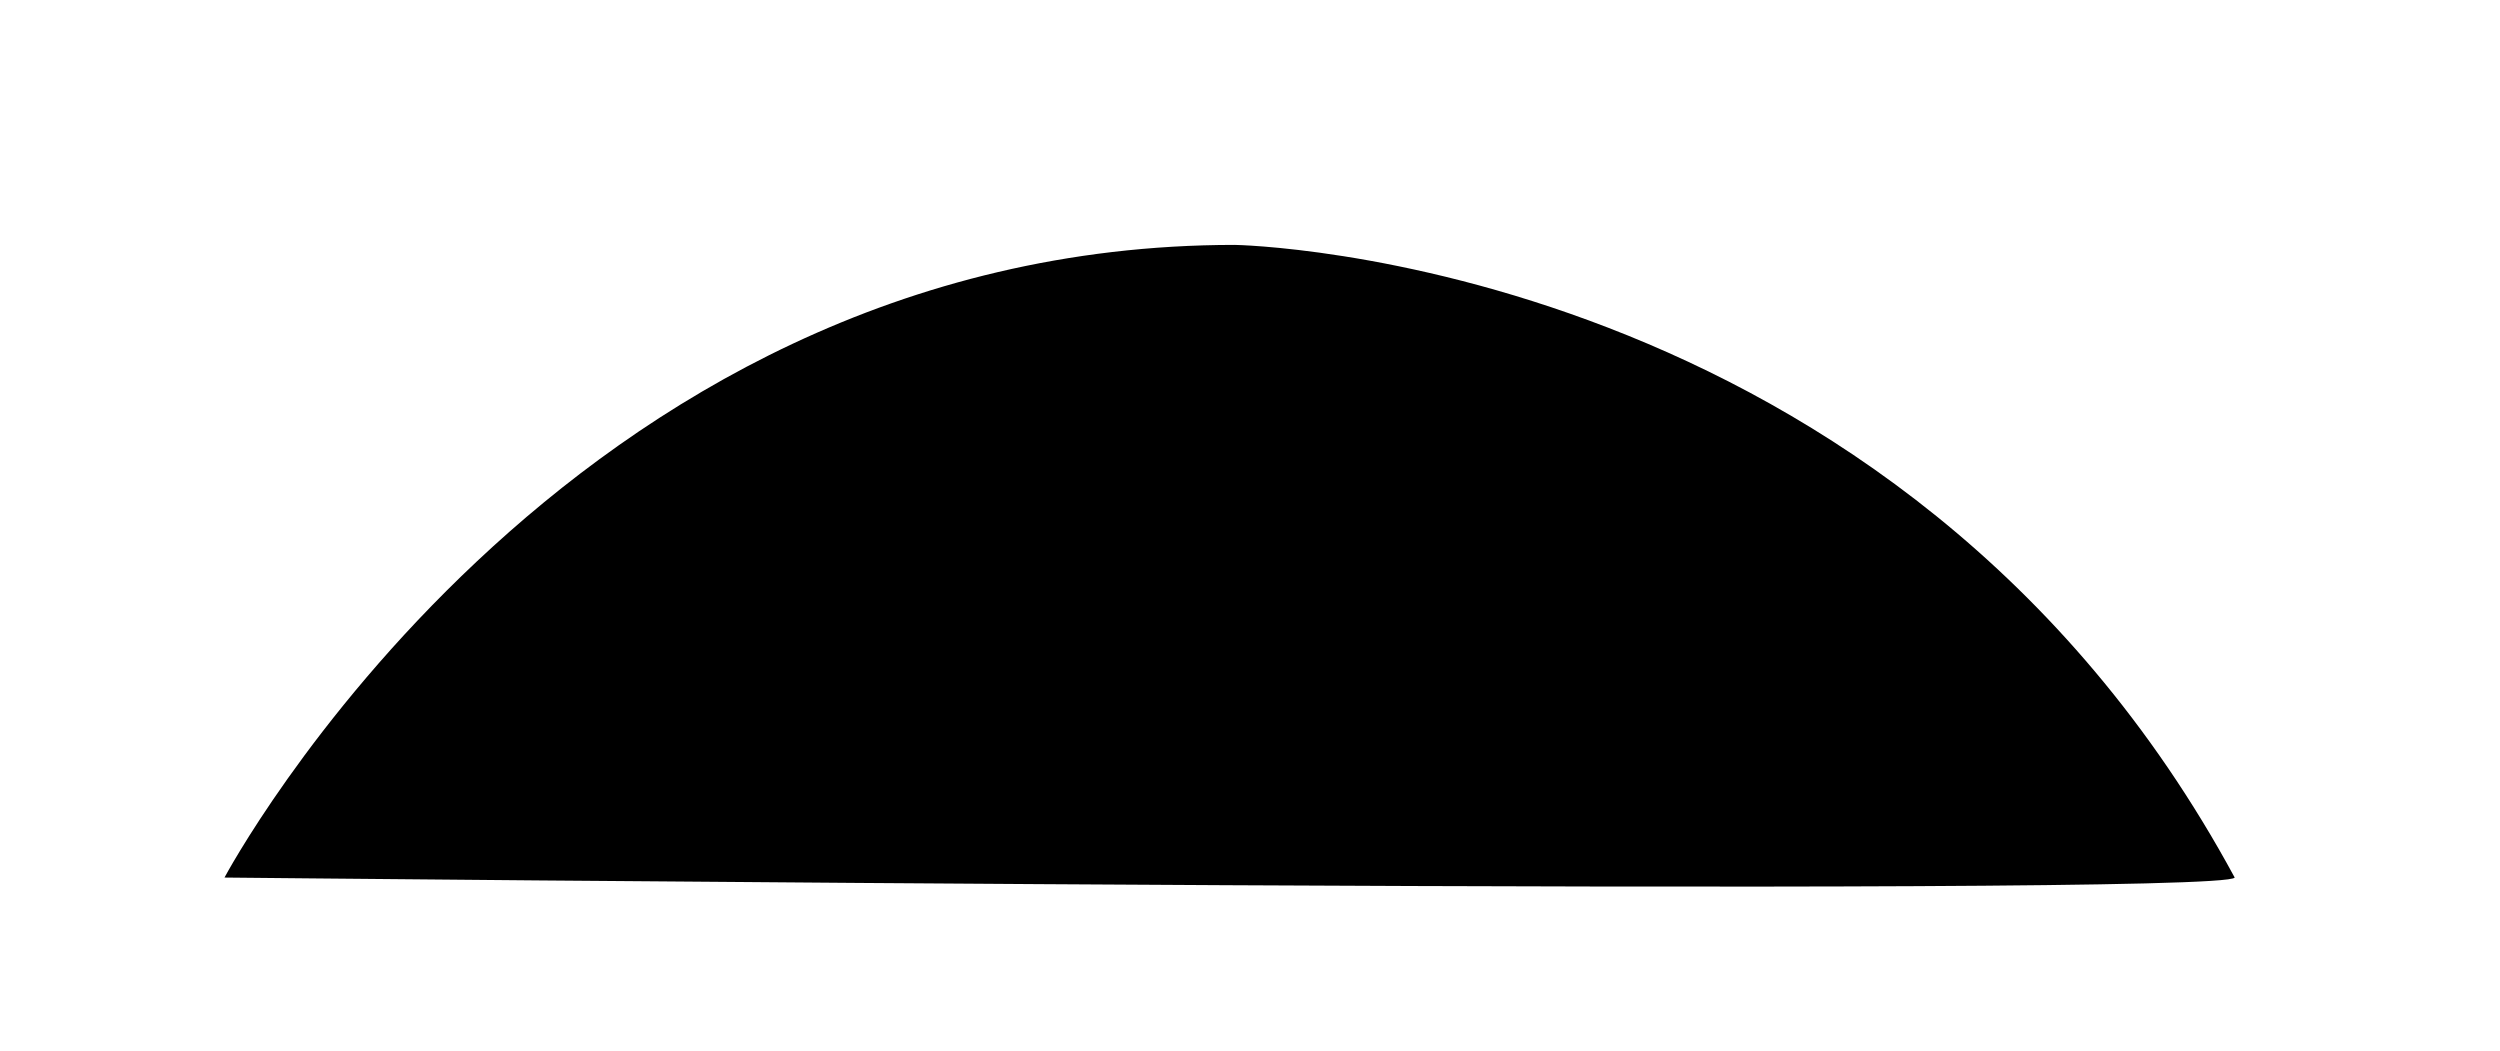 <?xml version="1.0" encoding="utf-8"?>
<!-- Generator: Adobe Illustrator 19.0.0, SVG Export Plug-In . SVG Version: 6.00 Build 0)  -->
<svg version="1.1" id="Lager_1" xmlns="http://www.w3.org/2000/svg" xmlns:xlink="http://www.w3.org/1999/xlink" x="0px" y="0px"
	 viewBox="0 0 24.5 10.3" style="enable-background:new 0 0 24.5 10.3;" xml:space="preserve">
<path id="XMLID_278_" d="M2.2,8.6c0,0,3.3-6.2,9.9-6.2c0,0,6.5,0.1,9.8,6.2C21.8,8.8,2.2,8.6,2.2,8.6z"/>
</svg>
